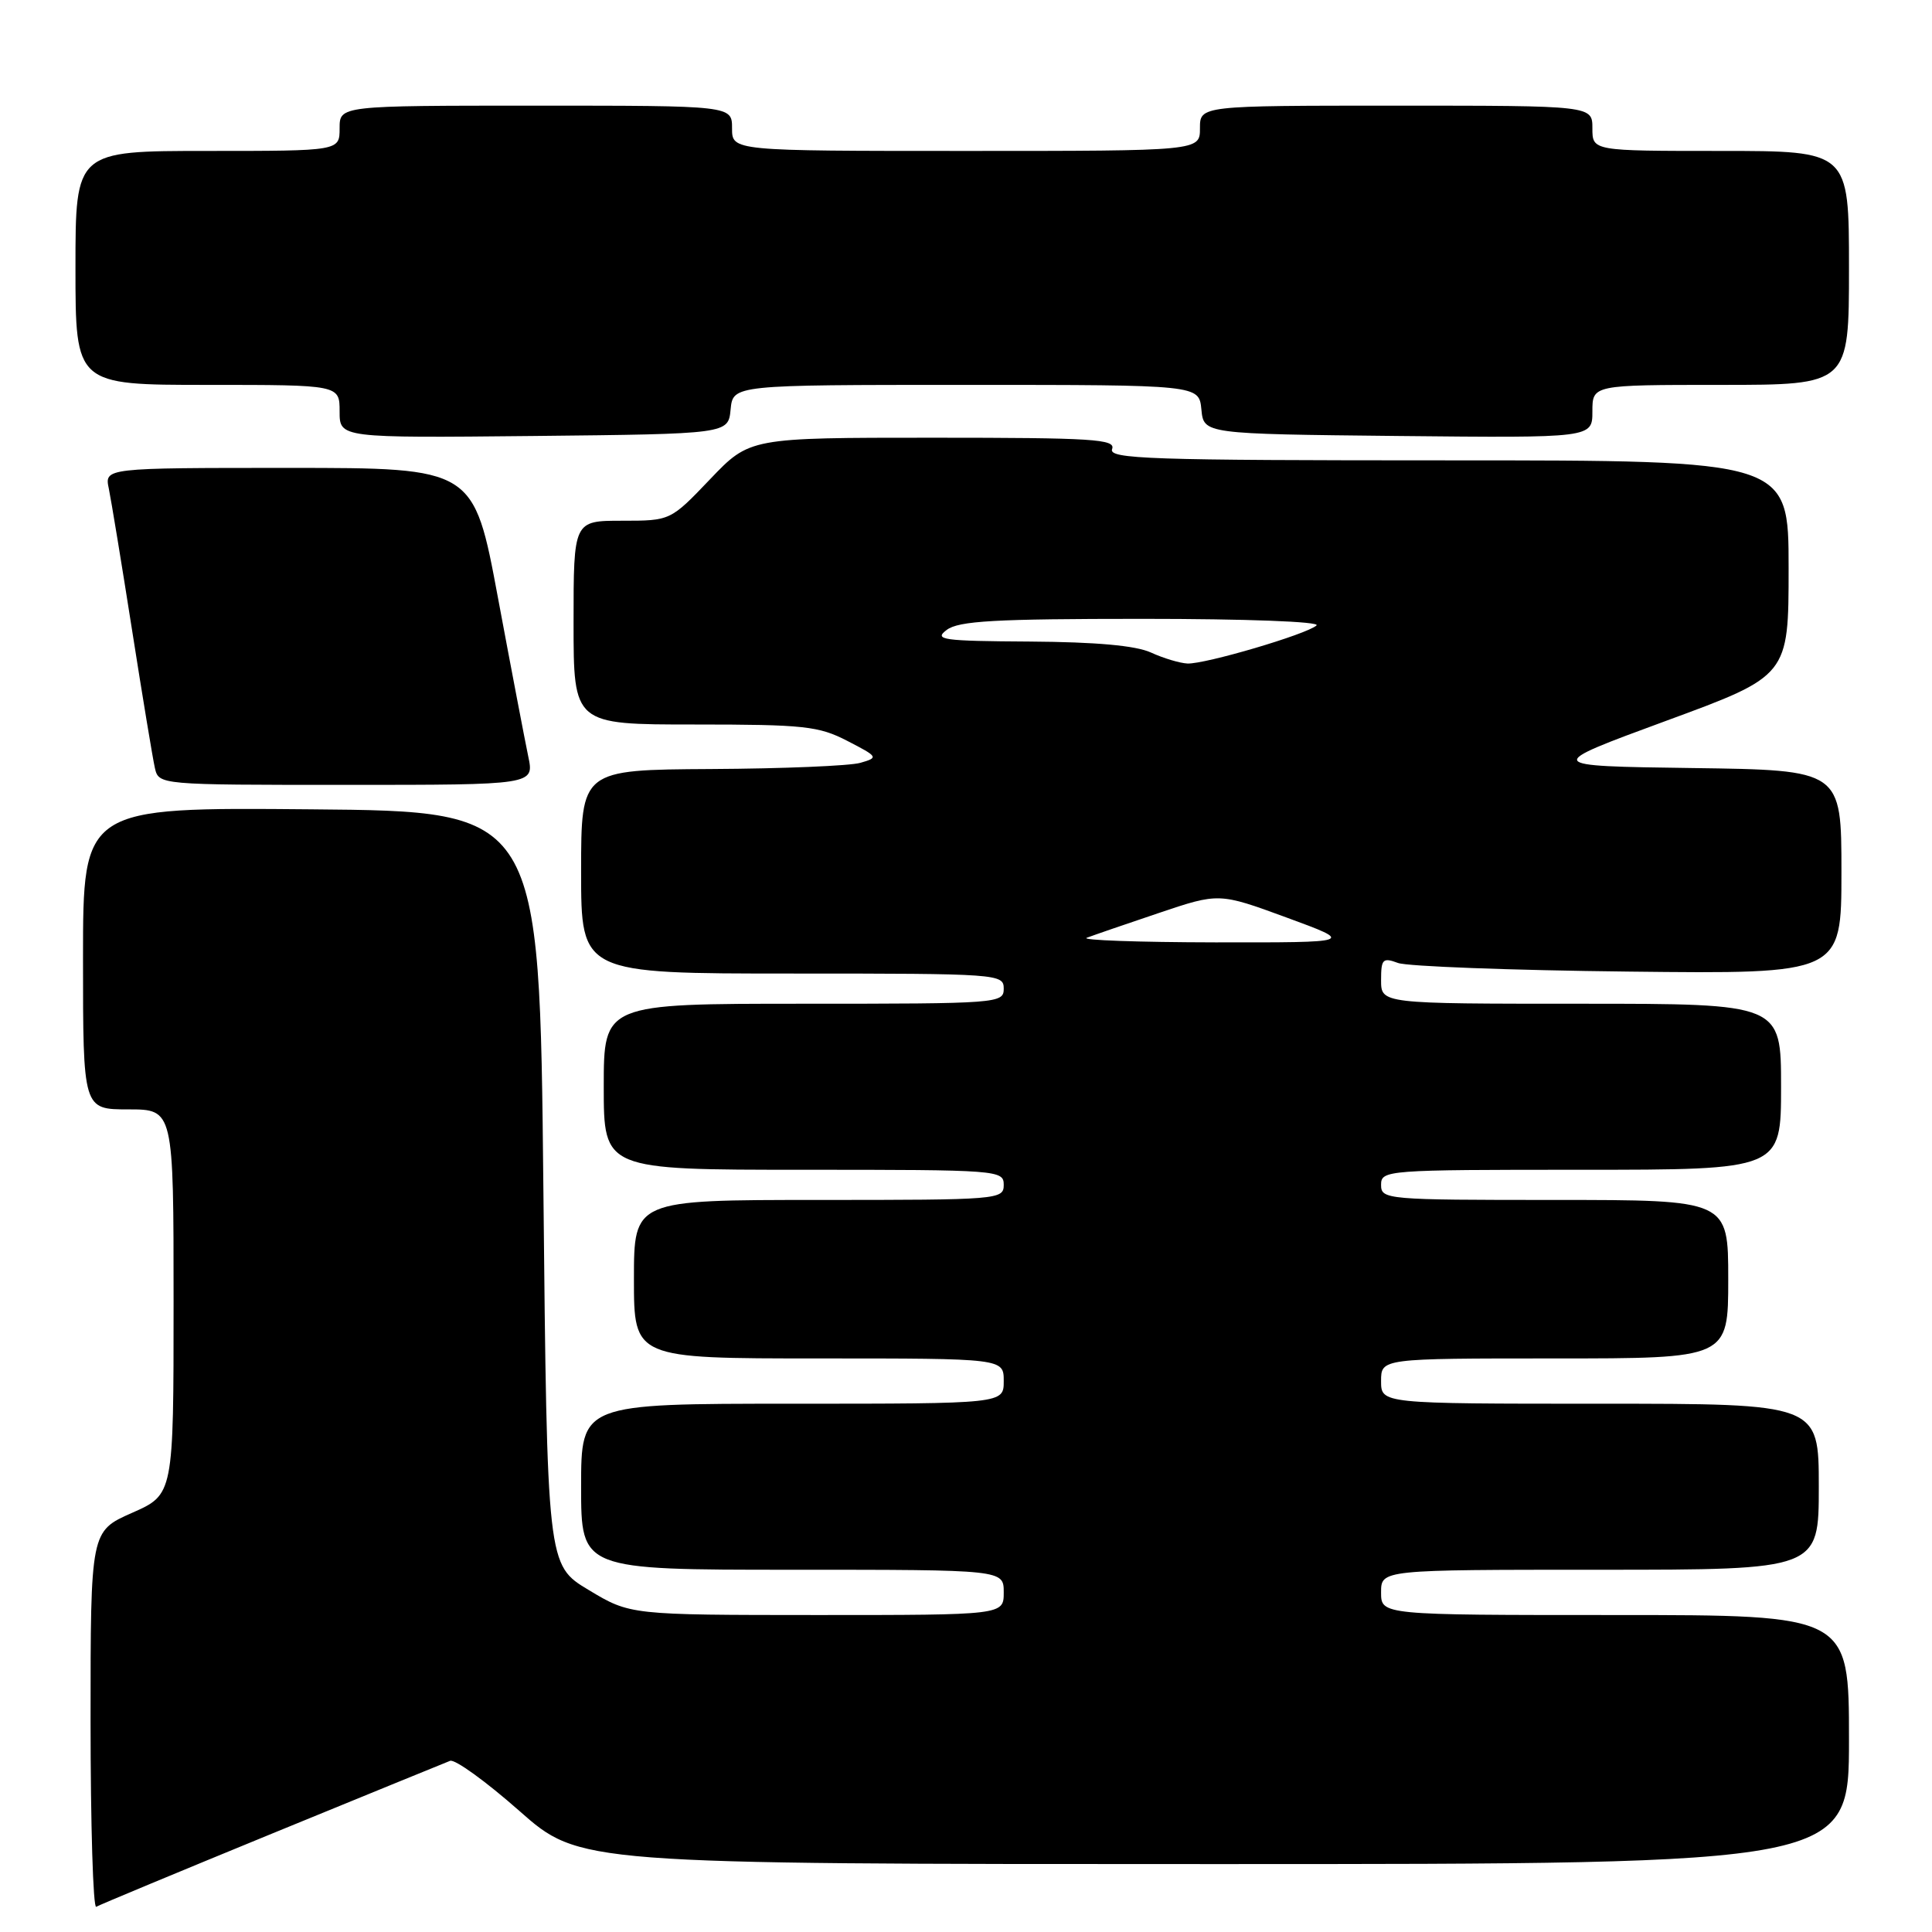 <?xml version="1.0" encoding="UTF-8" standalone="no"?>
<!DOCTYPE svg PUBLIC "-//W3C//DTD SVG 1.1//EN" "http://www.w3.org/Graphics/SVG/1.1/DTD/svg11.dtd" >
<svg xmlns="http://www.w3.org/2000/svg" xmlns:xlink="http://www.w3.org/1999/xlink" version="1.1" viewBox="0 0 256 256">
 <g >
 <path fill="currentColor"
d=" M 36.00 242.98 C 48.38 237.91 59.01 233.56 59.64 233.32 C 60.27 233.07 64.39 236.05 68.79 239.93 C 76.79 247.00 76.79 247.00 160.90 247.00 C 245.00 247.00 245.00 247.00 245.00 230.50 C 245.00 214.00 245.00 214.00 214.00 214.00 C 183.00 214.00 183.00 214.00 183.00 211.00 C 183.00 208.00 183.00 208.00 212.00 208.00 C 241.00 208.00 241.00 208.00 241.00 197.00 C 241.00 186.00 241.00 186.00 212.00 186.00 C 183.00 186.00 183.00 186.00 183.00 183.00 C 183.00 180.00 183.00 180.00 206.00 180.00 C 229.00 180.00 229.00 180.00 229.00 169.50 C 229.00 159.00 229.00 159.00 206.00 159.00 C 183.67 159.00 183.00 158.94 183.00 157.00 C 183.00 155.05 183.67 155.00 209.50 155.00 C 236.00 155.00 236.00 155.00 236.00 144.00 C 236.00 133.00 236.00 133.00 209.50 133.00 C 183.00 133.00 183.00 133.00 183.00 129.88 C 183.00 127.07 183.22 126.85 185.25 127.60 C 186.49 128.05 200.21 128.57 215.75 128.74 C 244.00 129.06 244.00 129.06 244.00 115.55 C 244.00 102.04 244.00 102.04 224.25 101.77 C 204.50 101.50 204.50 101.50 220.75 95.52 C 237.00 89.55 237.00 89.55 237.00 75.27 C 237.00 61.00 237.00 61.00 191.89 61.00 C 152.21 61.00 146.86 60.82 147.36 59.50 C 147.86 58.19 144.83 58.00 123.64 58.00 C 99.34 58.00 99.34 58.00 94.09 63.50 C 88.84 69.00 88.84 69.00 82.42 69.00 C 76.00 69.00 76.00 69.00 76.00 82.50 C 76.00 96.00 76.00 96.00 92.04 96.00 C 106.56 96.00 108.48 96.21 112.29 98.18 C 116.38 100.29 116.43 100.38 114.00 101.08 C 112.62 101.48 103.74 101.85 94.25 101.90 C 77.00 102.00 77.00 102.00 77.00 115.50 C 77.00 129.00 77.00 129.00 105.00 129.00 C 132.33 129.00 133.00 129.05 133.00 131.00 C 133.00 132.95 132.33 133.00 106.50 133.00 C 80.00 133.00 80.00 133.00 80.00 144.00 C 80.00 155.00 80.00 155.00 106.50 155.00 C 132.33 155.00 133.00 155.05 133.00 157.00 C 133.00 158.95 132.33 159.00 108.50 159.00 C 84.00 159.00 84.00 159.00 84.00 169.50 C 84.00 180.00 84.00 180.00 108.50 180.00 C 133.00 180.00 133.00 180.00 133.00 183.00 C 133.00 186.00 133.00 186.00 105.00 186.00 C 77.00 186.00 77.00 186.00 77.00 197.00 C 77.00 208.00 77.00 208.00 105.00 208.00 C 133.00 208.00 133.00 208.00 133.00 211.00 C 133.00 214.00 133.00 214.00 108.25 214.00 C 83.50 213.99 83.50 213.99 78.00 210.68 C 72.50 207.38 72.50 207.38 72.00 157.44 C 71.50 107.50 71.50 107.50 41.25 107.24 C 11.00 106.97 11.00 106.97 11.00 126.99 C 11.00 147.00 11.00 147.00 17.00 147.00 C 23.00 147.00 23.00 147.00 23.00 172.51 C 23.00 198.03 23.00 198.03 17.50 200.46 C 12.00 202.89 12.00 202.89 12.00 228.00 C 12.00 241.82 12.34 252.91 12.75 252.66 C 13.16 252.41 23.62 248.06 36.00 242.98 Z  M 70.00 100.25 C 69.57 98.19 67.76 88.74 65.99 79.25 C 62.78 62.00 62.78 62.00 38.31 62.00 C 13.84 62.00 13.84 62.00 14.42 64.75 C 14.73 66.26 16.12 74.70 17.50 83.50 C 18.88 92.30 20.24 100.51 20.52 101.75 C 21.04 104.00 21.04 104.00 45.91 104.00 C 70.79 104.00 70.79 104.00 70.00 100.25 Z  M 96.81 54.25 C 97.13 51.00 97.13 51.00 128.00 51.00 C 158.87 51.00 158.87 51.00 159.19 54.25 C 159.50 57.50 159.50 57.50 185.25 57.77 C 211.00 58.03 211.00 58.03 211.00 54.52 C 211.00 51.00 211.00 51.00 228.00 51.00 C 245.00 51.00 245.00 51.00 245.00 35.50 C 245.00 20.00 245.00 20.00 228.00 20.00 C 211.00 20.00 211.00 20.00 211.00 17.00 C 211.00 14.00 211.00 14.00 185.00 14.00 C 159.00 14.00 159.00 14.00 159.00 17.00 C 159.00 20.00 159.00 20.00 128.00 20.00 C 97.00 20.00 97.00 20.00 97.00 17.00 C 97.00 14.00 97.00 14.00 71.00 14.00 C 45.00 14.00 45.00 14.00 45.00 17.00 C 45.00 20.00 45.00 20.00 27.50 20.00 C 10.00 20.00 10.00 20.00 10.00 35.50 C 10.00 51.00 10.00 51.00 27.50 51.00 C 45.00 51.00 45.00 51.00 45.00 54.52 C 45.00 58.03 45.00 58.03 70.75 57.77 C 96.50 57.50 96.50 57.50 96.81 54.25 Z  M 144.00 124.26 C 144.82 123.95 149.10 122.47 153.51 120.99 C 161.52 118.29 161.52 118.29 170.51 121.59 C 179.50 124.89 179.50 124.89 161.00 124.87 C 150.82 124.85 143.18 124.58 144.00 124.26 Z  M 152.50 86.46 C 150.48 85.54 145.25 85.07 136.50 85.01 C 124.85 84.94 123.70 84.78 125.44 83.47 C 127.02 82.27 131.83 82.00 151.39 82.00 C 165.07 82.00 174.99 82.37 174.45 82.87 C 173.18 84.04 159.67 88.02 157.34 87.92 C 156.33 87.87 154.15 87.22 152.50 86.46 Z "/>
</g>
</svg>